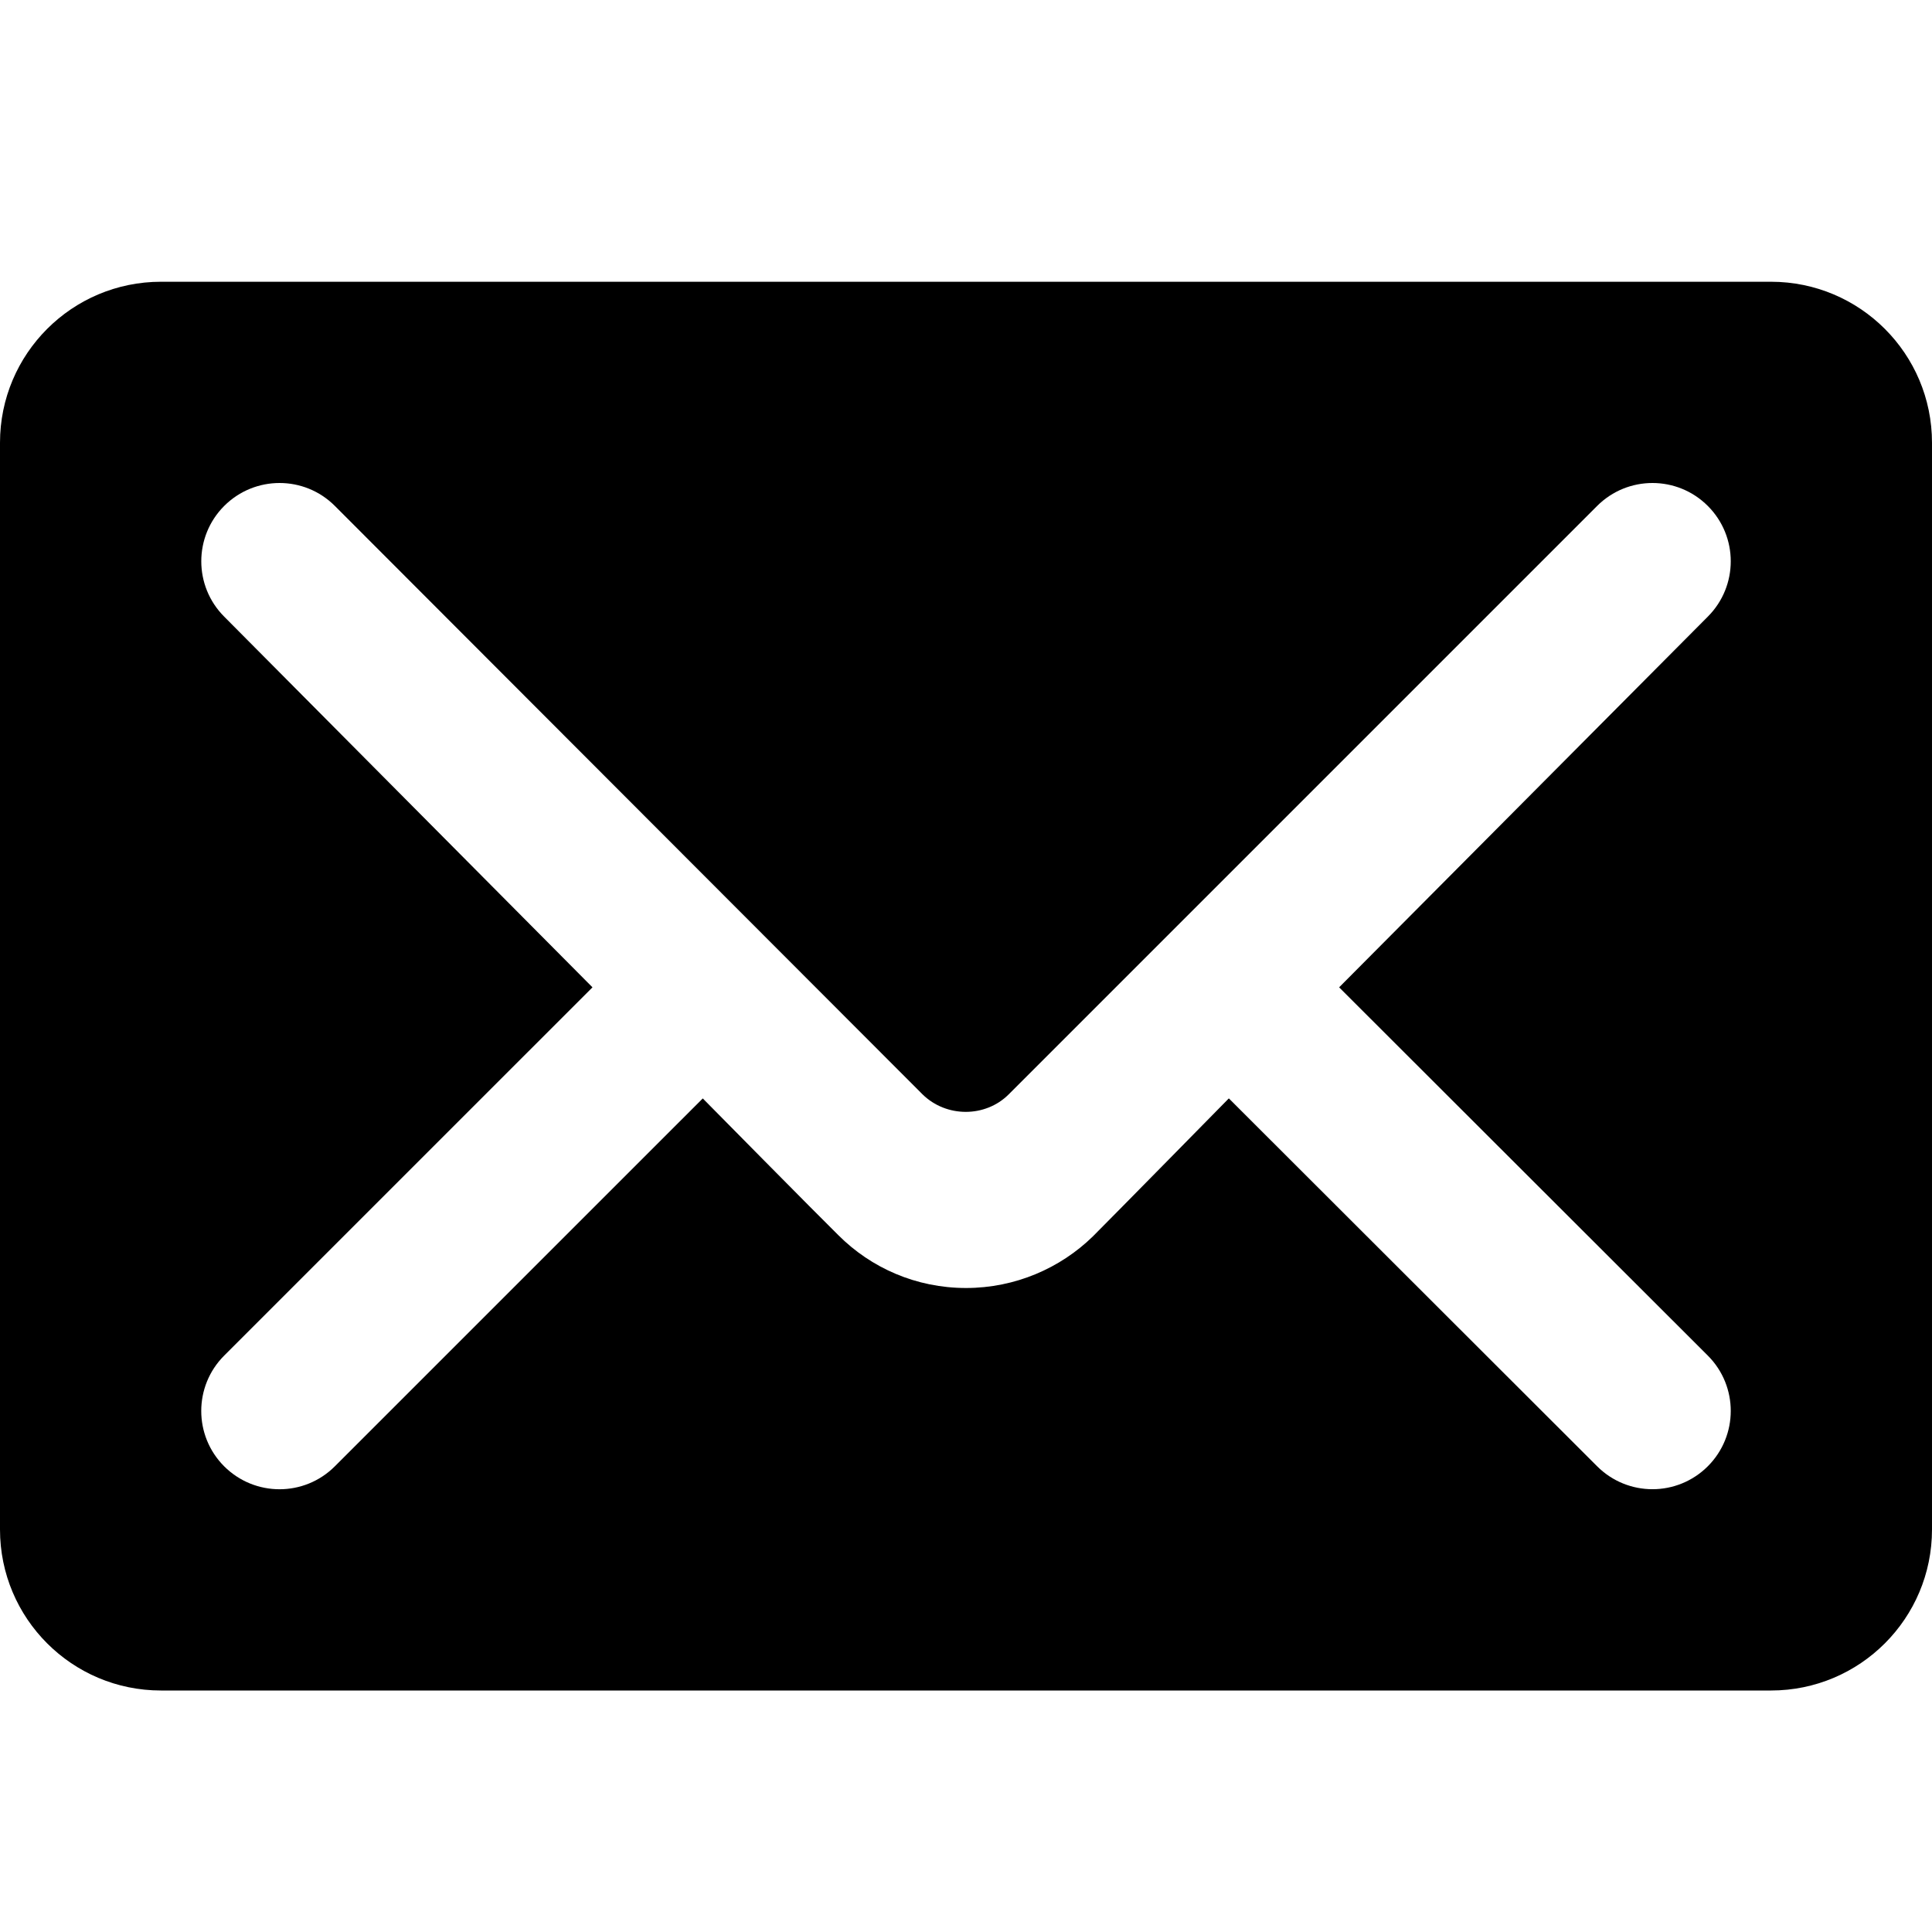 <!-- Generated by IcoMoon.io -->
<svg version="1.1" xmlns="http://www.w3.org/2000/svg" width="48" height="48" viewBox="0 0 48 48">
<title>envelope</title>
<path d="M0 38c0 2.21 1.79 4 4 4h40c2.21 0 4-1.79 4-4l-0-27c0-2.21-1.79-4-4-4l-40 0c-2.21 0-4 1.79-4 4v27zM14.72 24.53l-9.15-9.21c-0.759-0.76-0.759-1.99 0-2.75 0.761-0.76 1.991-0.76 2.75 0l14.6 14.619c0.59 0.58 1.561 0.58 2.141 0l14.619-14.619c0.76-0.76 1.99-0.76 2.75 0s0.76 1.99 0 2.75l-9.16 9.21 9.16 9.149c0.76 0.76 0.76 1.99 0 2.75s-1.99 0.76-2.75 0l-9.15-9.14c0 0-2.859 2.91-3.379 3.43-0.811 0.791-1.931 1.281-3.151 1.281-1.24 0-2.36-0.5-3.17-1.311-0.53-0.52-3.37-3.399-3.37-3.399l-9.141 9.14c-0.759 0.76-1.989 0.76-2.75 0-0.759-0.76-0.759-1.99 0-2.75l9.151-9.15z"></path>
</svg>
